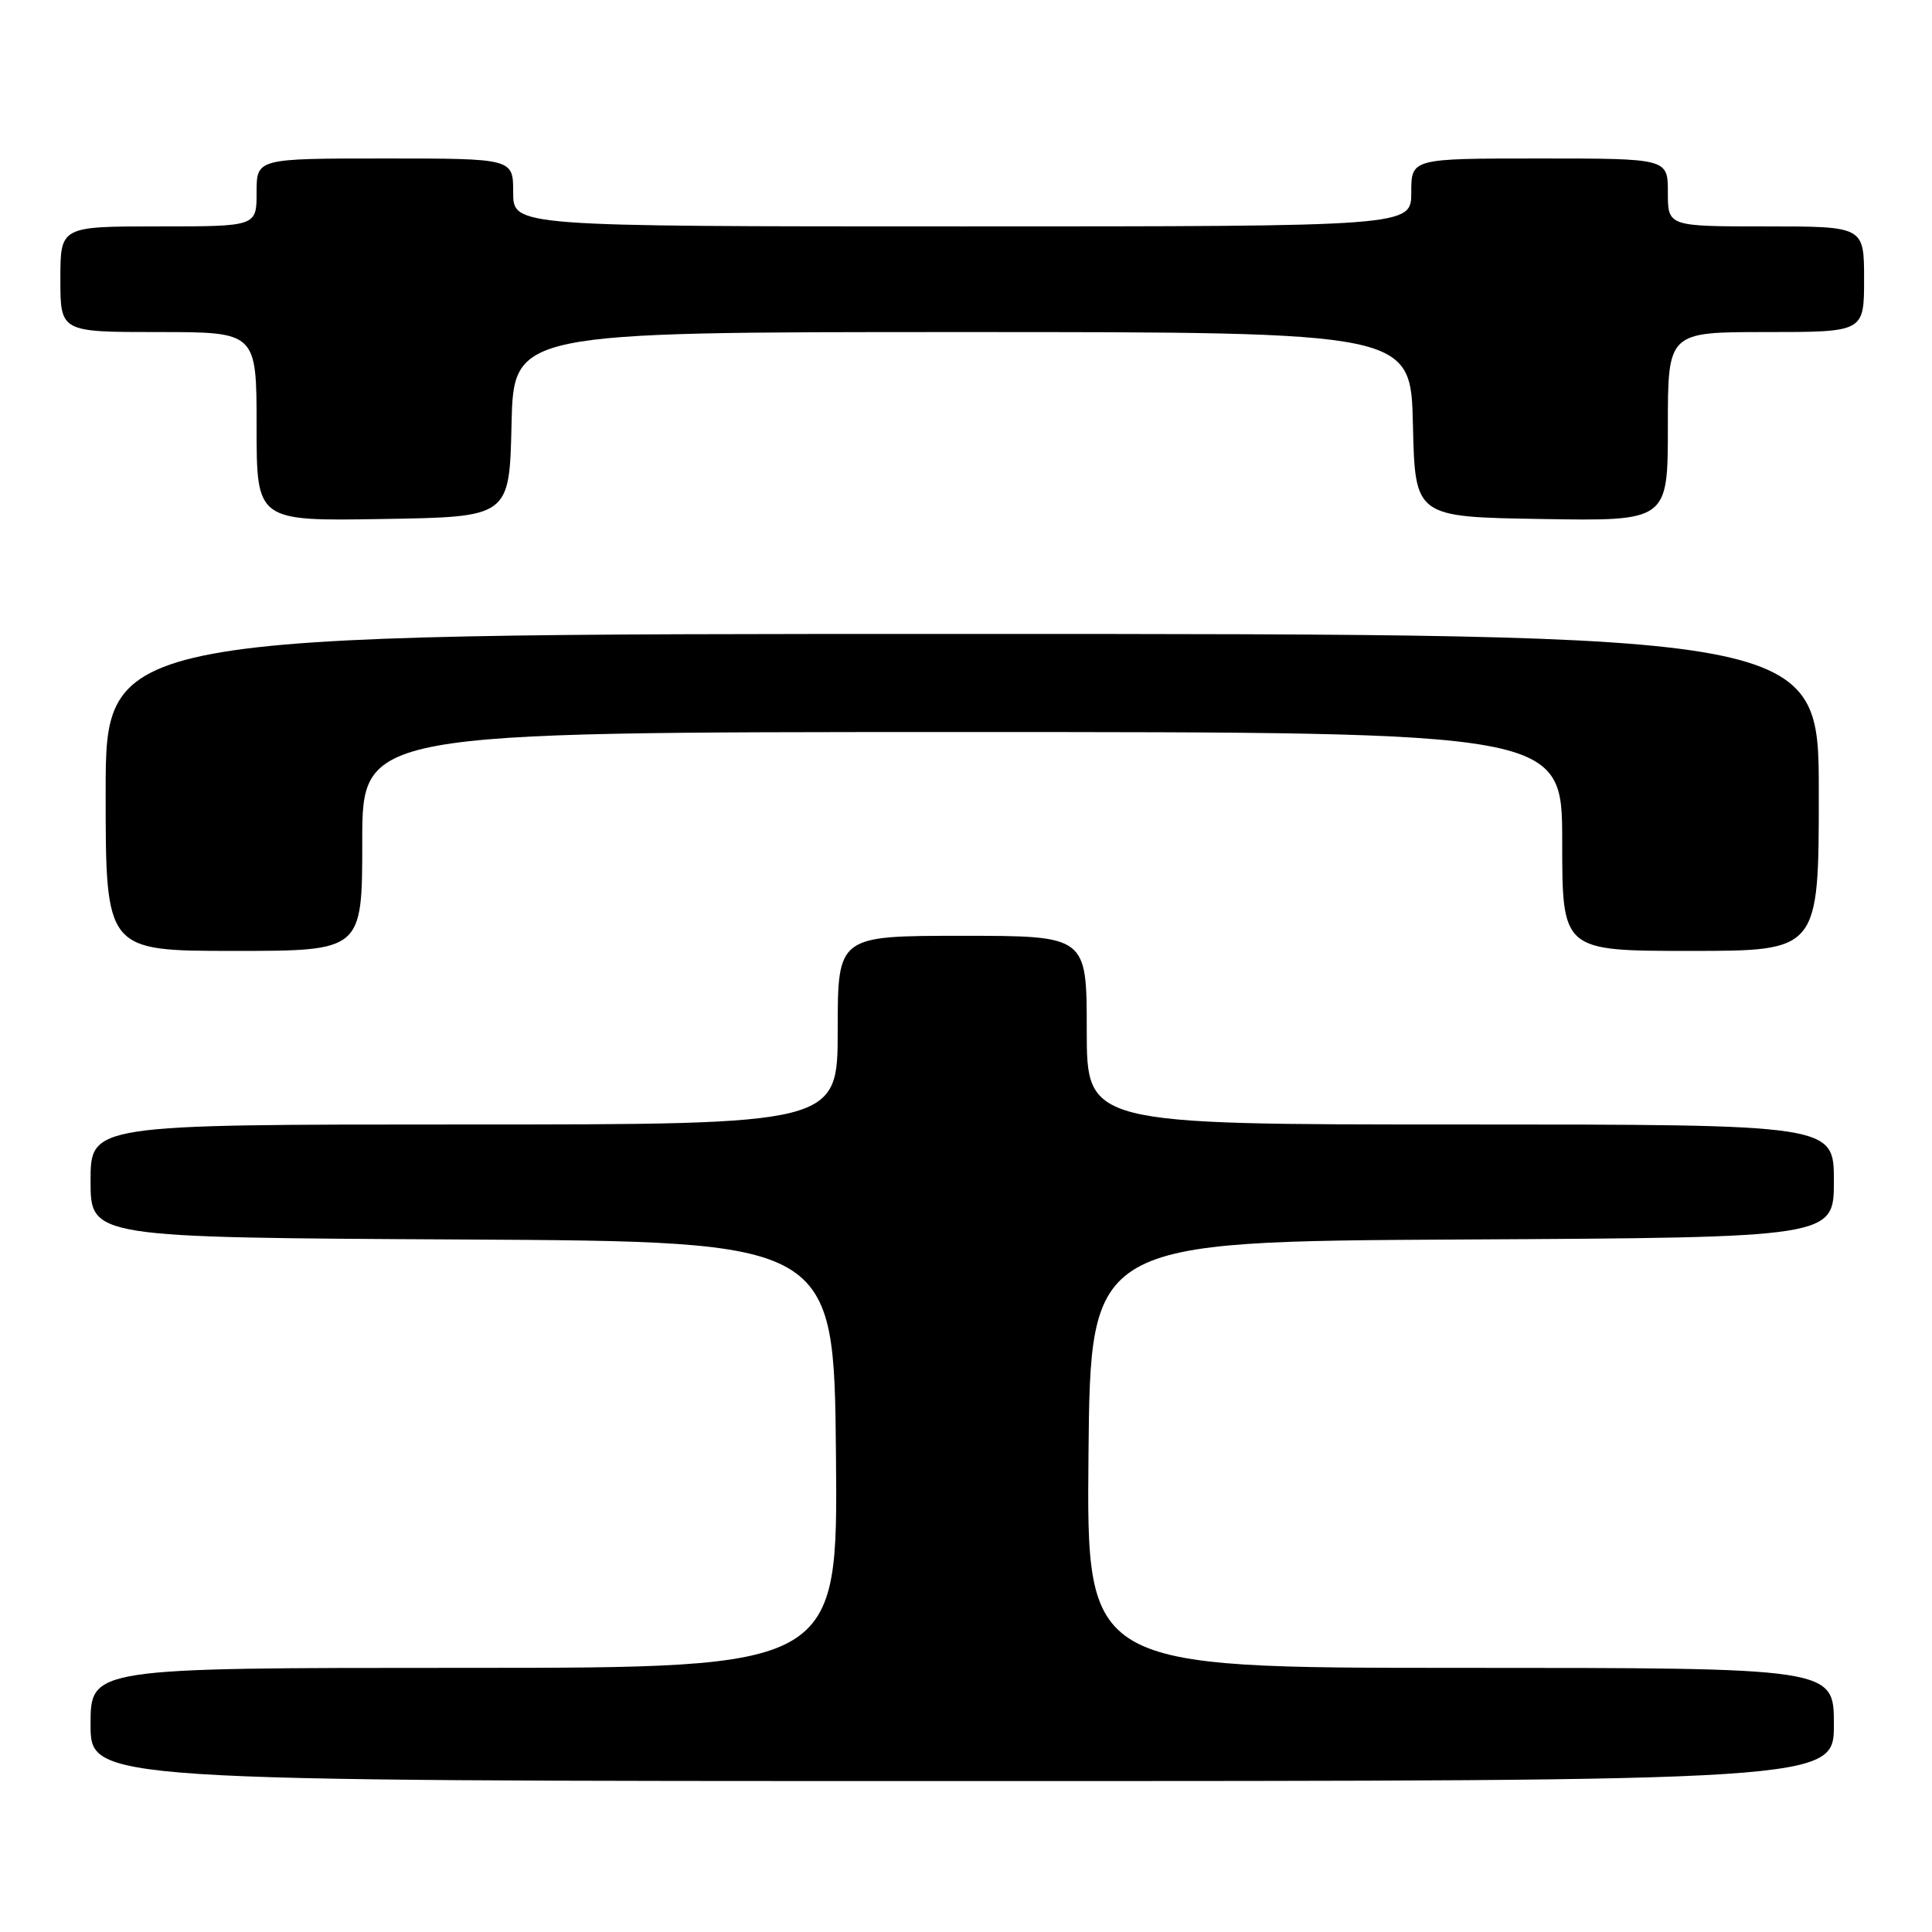 <?xml version="1.0" encoding="UTF-8" standalone="no"?>
<!DOCTYPE svg PUBLIC "-//W3C//DTD SVG 1.1//EN" "http://www.w3.org/Graphics/SVG/1.1/DTD/svg11.dtd" >
<svg xmlns="http://www.w3.org/2000/svg" xmlns:xlink="http://www.w3.org/1999/xlink" version="1.1" viewBox="0 0 256 256">
 <g >
 <path fill="currentColor"
d=" M 243.00 228.50 C 243.00 221.00 243.00 221.00 193.48 221.00 C 143.97 221.00 143.97 221.00 144.23 192.75 C 144.50 164.50 144.50 164.50 193.75 164.24 C 243.00 163.98 243.00 163.98 243.00 156.49 C 243.00 149.00 243.00 149.00 193.50 149.00 C 144.00 149.00 144.00 149.00 144.00 136.50 C 144.00 124.00 144.00 124.00 127.50 124.00 C 111.00 124.00 111.00 124.00 111.00 136.50 C 111.00 149.00 111.00 149.00 61.50 149.00 C 12.00 149.00 12.00 149.00 12.00 156.49 C 12.00 163.98 12.00 163.98 61.25 164.24 C 110.50 164.50 110.50 164.50 110.77 192.75 C 111.03 221.00 111.03 221.00 61.52 221.00 C 12.00 221.00 12.00 221.00 12.00 228.50 C 12.00 236.00 12.00 236.00 127.50 236.00 C 243.00 236.00 243.00 236.00 243.00 228.50 Z  M 48.00 111.50 C 48.00 97.00 48.00 97.00 127.50 97.00 C 207.00 97.00 207.00 97.00 207.00 111.50 C 207.00 126.00 207.00 126.00 224.00 126.00 C 241.00 126.00 241.00 126.00 241.00 105.00 C 241.00 84.00 241.00 84.00 127.50 84.00 C 14.00 84.00 14.00 84.00 14.00 105.00 C 14.00 126.00 14.00 126.00 31.00 126.00 C 48.00 126.00 48.00 126.00 48.00 111.50 Z  M 67.78 56.25 C 68.06 44.00 68.06 44.00 127.50 44.00 C 186.94 44.00 186.94 44.00 187.22 56.25 C 187.50 68.50 187.50 68.50 204.25 68.77 C 221.00 69.05 221.00 69.05 221.00 56.52 C 221.00 44.00 221.00 44.00 234.00 44.00 C 247.00 44.00 247.00 44.00 247.00 37.00 C 247.00 30.00 247.00 30.00 234.00 30.00 C 221.00 30.00 221.00 30.00 221.00 25.50 C 221.00 21.00 221.00 21.00 204.00 21.00 C 187.00 21.00 187.00 21.00 187.00 25.50 C 187.00 30.00 187.00 30.00 127.50 30.00 C 68.00 30.00 68.00 30.00 68.00 25.50 C 68.00 21.00 68.00 21.00 51.00 21.00 C 34.00 21.00 34.00 21.00 34.00 25.50 C 34.00 30.00 34.00 30.00 21.00 30.00 C 8.00 30.00 8.00 30.00 8.00 37.00 C 8.00 44.00 8.00 44.00 21.00 44.00 C 34.00 44.00 34.00 44.00 34.00 56.52 C 34.00 69.05 34.00 69.05 50.75 68.77 C 67.50 68.50 67.50 68.50 67.78 56.25 Z "/>
</g>
</svg>
